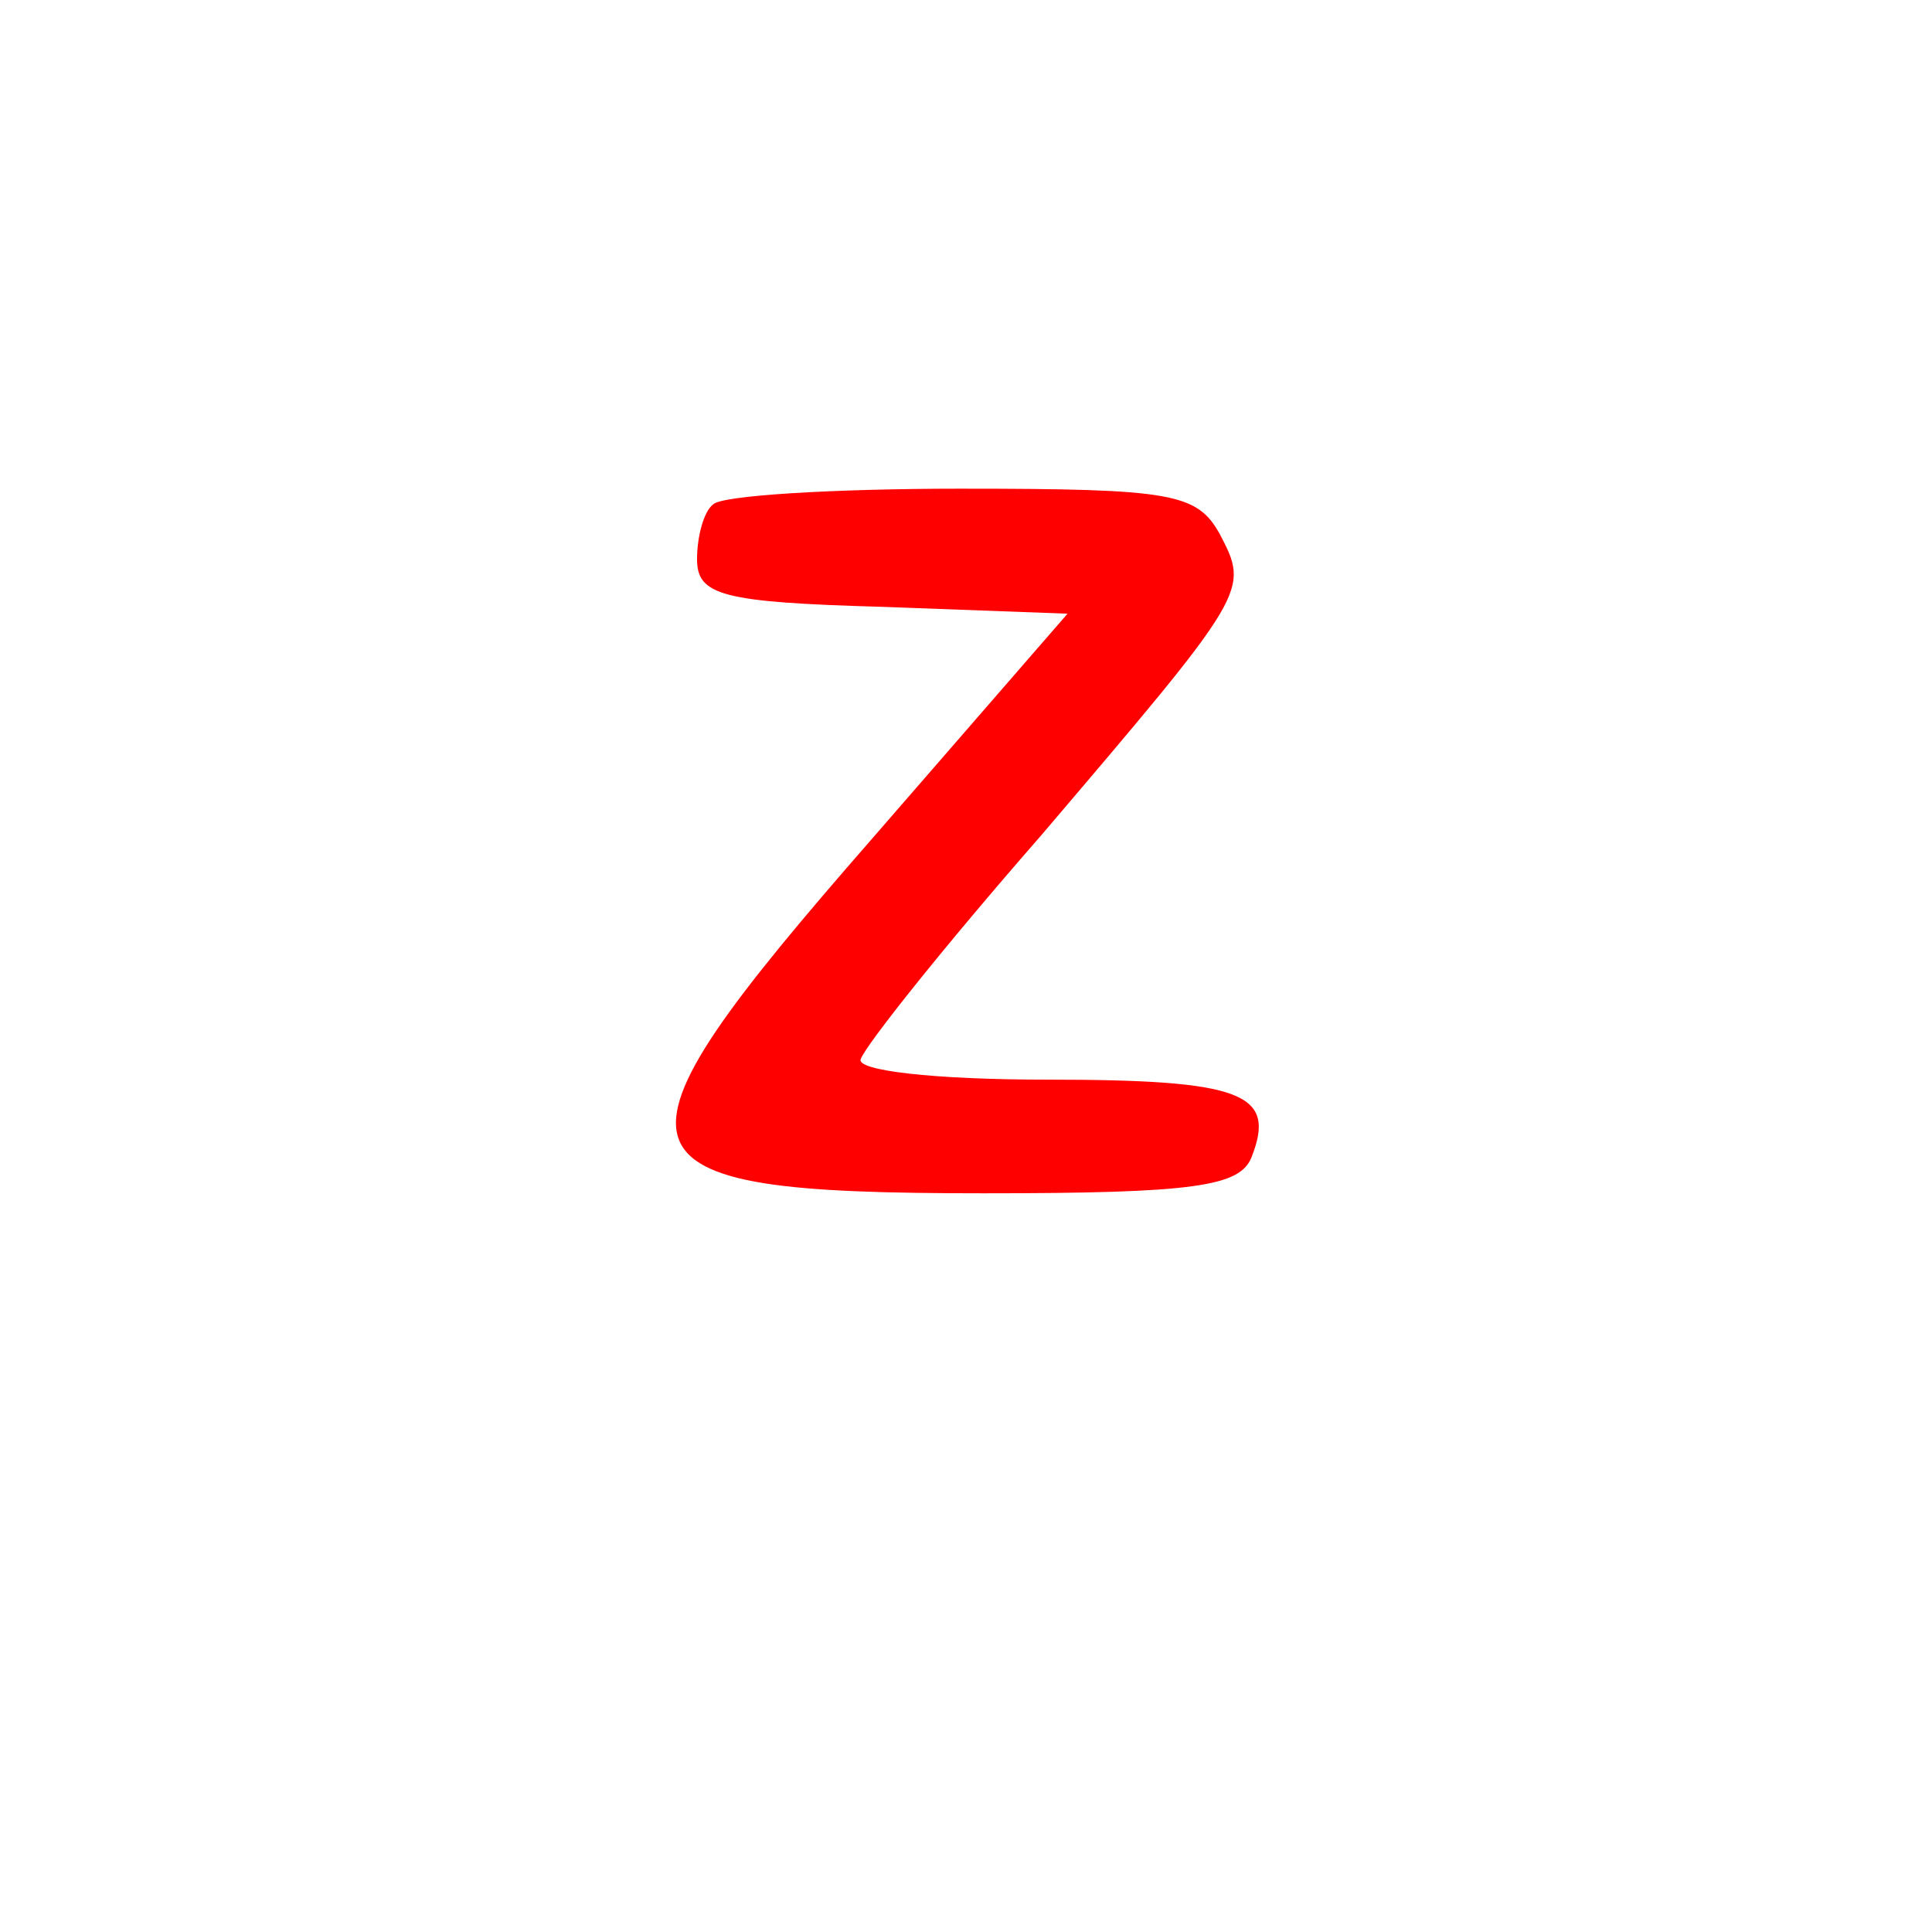 <svg version="1.1" xmlns="http://www.w3.org/2000/svg" xmlns:xlink="http://www.w3.org/1999/xlink" width="85" height="85" viewBox="0,0,85,85"><g transform="translate(-197.5,-137.5)"><g data-paper-data="{&quot;isPaintingLayer&quot;:true}" fill-rule="nonzero" stroke="none" stroke-linecap="butt" stroke-linejoin="miter" stroke-miterlimit="10" stroke-dasharray="" stroke-dashoffset="0" style="mix-blend-mode: normal"><path d="M197.5,222.5v-85h85v85z" fill="none" stroke-width="0"/><path d="M239.767,159c9.3,0 10.4,0.2 11.4,2c1.3,2.5 1.3,2.5 -7.9,13.3c-4.2,4.8 -7.7,9.2 -7.9,9.8c-0.2,0.5 3.2,0.9 8.2,0.9c8.6,0 10.1,0.6 9,3.4c-0.5,1.3 -2.5,1.6 -11.8,1.6c-16.9,0 -17.3,-1.4 -4.9,-15.6l8.6,-9.9l-8.1,-0.3c-7.1,-0.2 -8.2,-0.5 -8.2,-2.1c0,-1 0.3,-2.1 0.7,-2.4c0.3,-0.4 5.3,-0.7 10.9,-0.7z" fill="#ff0000" stroke-width="1"/></g></g></svg>